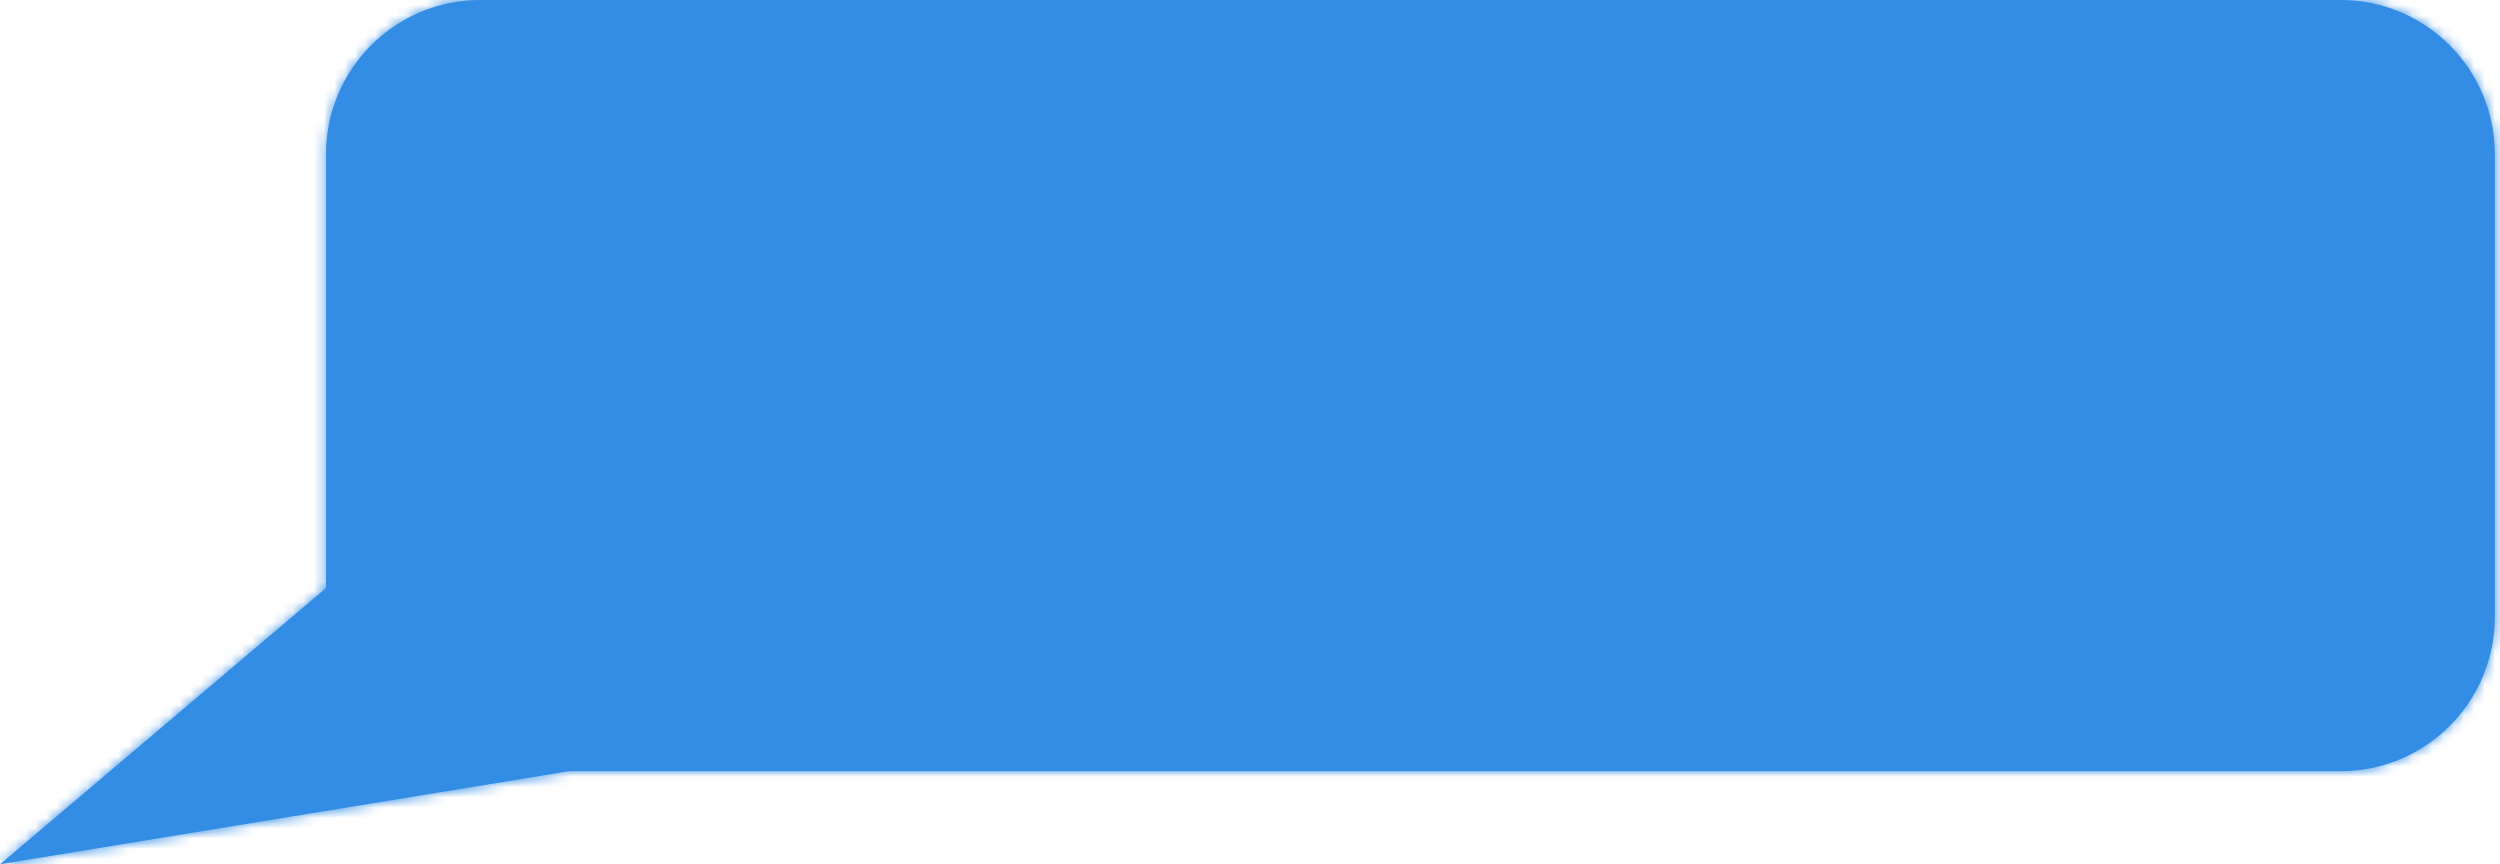 <svg width="243" height="84" viewBox="0 0 243 84" fill="none" xmlns="http://www.w3.org/2000/svg">
<mask id="path-1-inside-1_581_895" fill="white">
<path d="M227.499 0C235.783 0 242.499 6.716 242.499 15V59.96C242.499 68.244 235.783 74.96 227.499 74.96H55.294L0.011 84L31.686 57.164V15C31.686 6.716 38.401 0 46.685 0H227.499Z"/>
</mask>
<path d="M227.499 0C235.783 0 242.499 6.716 242.499 15V59.96C242.499 68.244 235.783 74.96 227.499 74.96H55.294L0.011 84L31.686 57.164V15C31.686 6.716 38.401 0 46.685 0H227.499Z" fill="#348DE4"/>
<path d="M242.499 59.96L244.499 59.96V59.96H242.499ZM55.294 74.96V72.96H55.132L54.971 72.986L55.294 74.96ZM0.011 84L-1.282 82.474L-6.787 87.138L0.334 85.974L0.011 84ZM31.686 57.164L32.978 58.69L33.685 58.091V57.164H31.686ZM227.499 0V2C234.679 2 240.499 7.82 240.499 15H242.499H244.499C244.499 5.611 236.888 -2 227.499 -2V0ZM242.499 15H240.499V59.96H242.499H244.499V15H242.499ZM242.499 59.96L240.499 59.96C240.499 67.139 234.678 72.96 227.499 72.96V74.96V76.96C236.888 76.96 244.499 69.349 244.499 59.96L242.499 59.96ZM227.499 74.96V72.96H55.294V74.96V76.96H227.499V74.96ZM55.294 74.96L54.971 72.986L-0.312 82.026L0.011 84L0.334 85.974L55.617 76.934L55.294 74.96ZM0.011 84L1.304 85.526L32.978 58.69L31.686 57.164L30.393 55.638L-1.282 82.474L0.011 84ZM31.686 57.164H33.685V15H31.686H29.686V57.164H31.686ZM31.686 15H33.685C33.685 7.82 39.506 2 46.685 2V0V-2C37.297 -2 29.686 5.611 29.686 15H31.686ZM46.685 0V2H227.499V0V-2H46.685V0Z" fill="#348DE4" mask="url(#path-1-inside-1_581_895)"/>
</svg>
